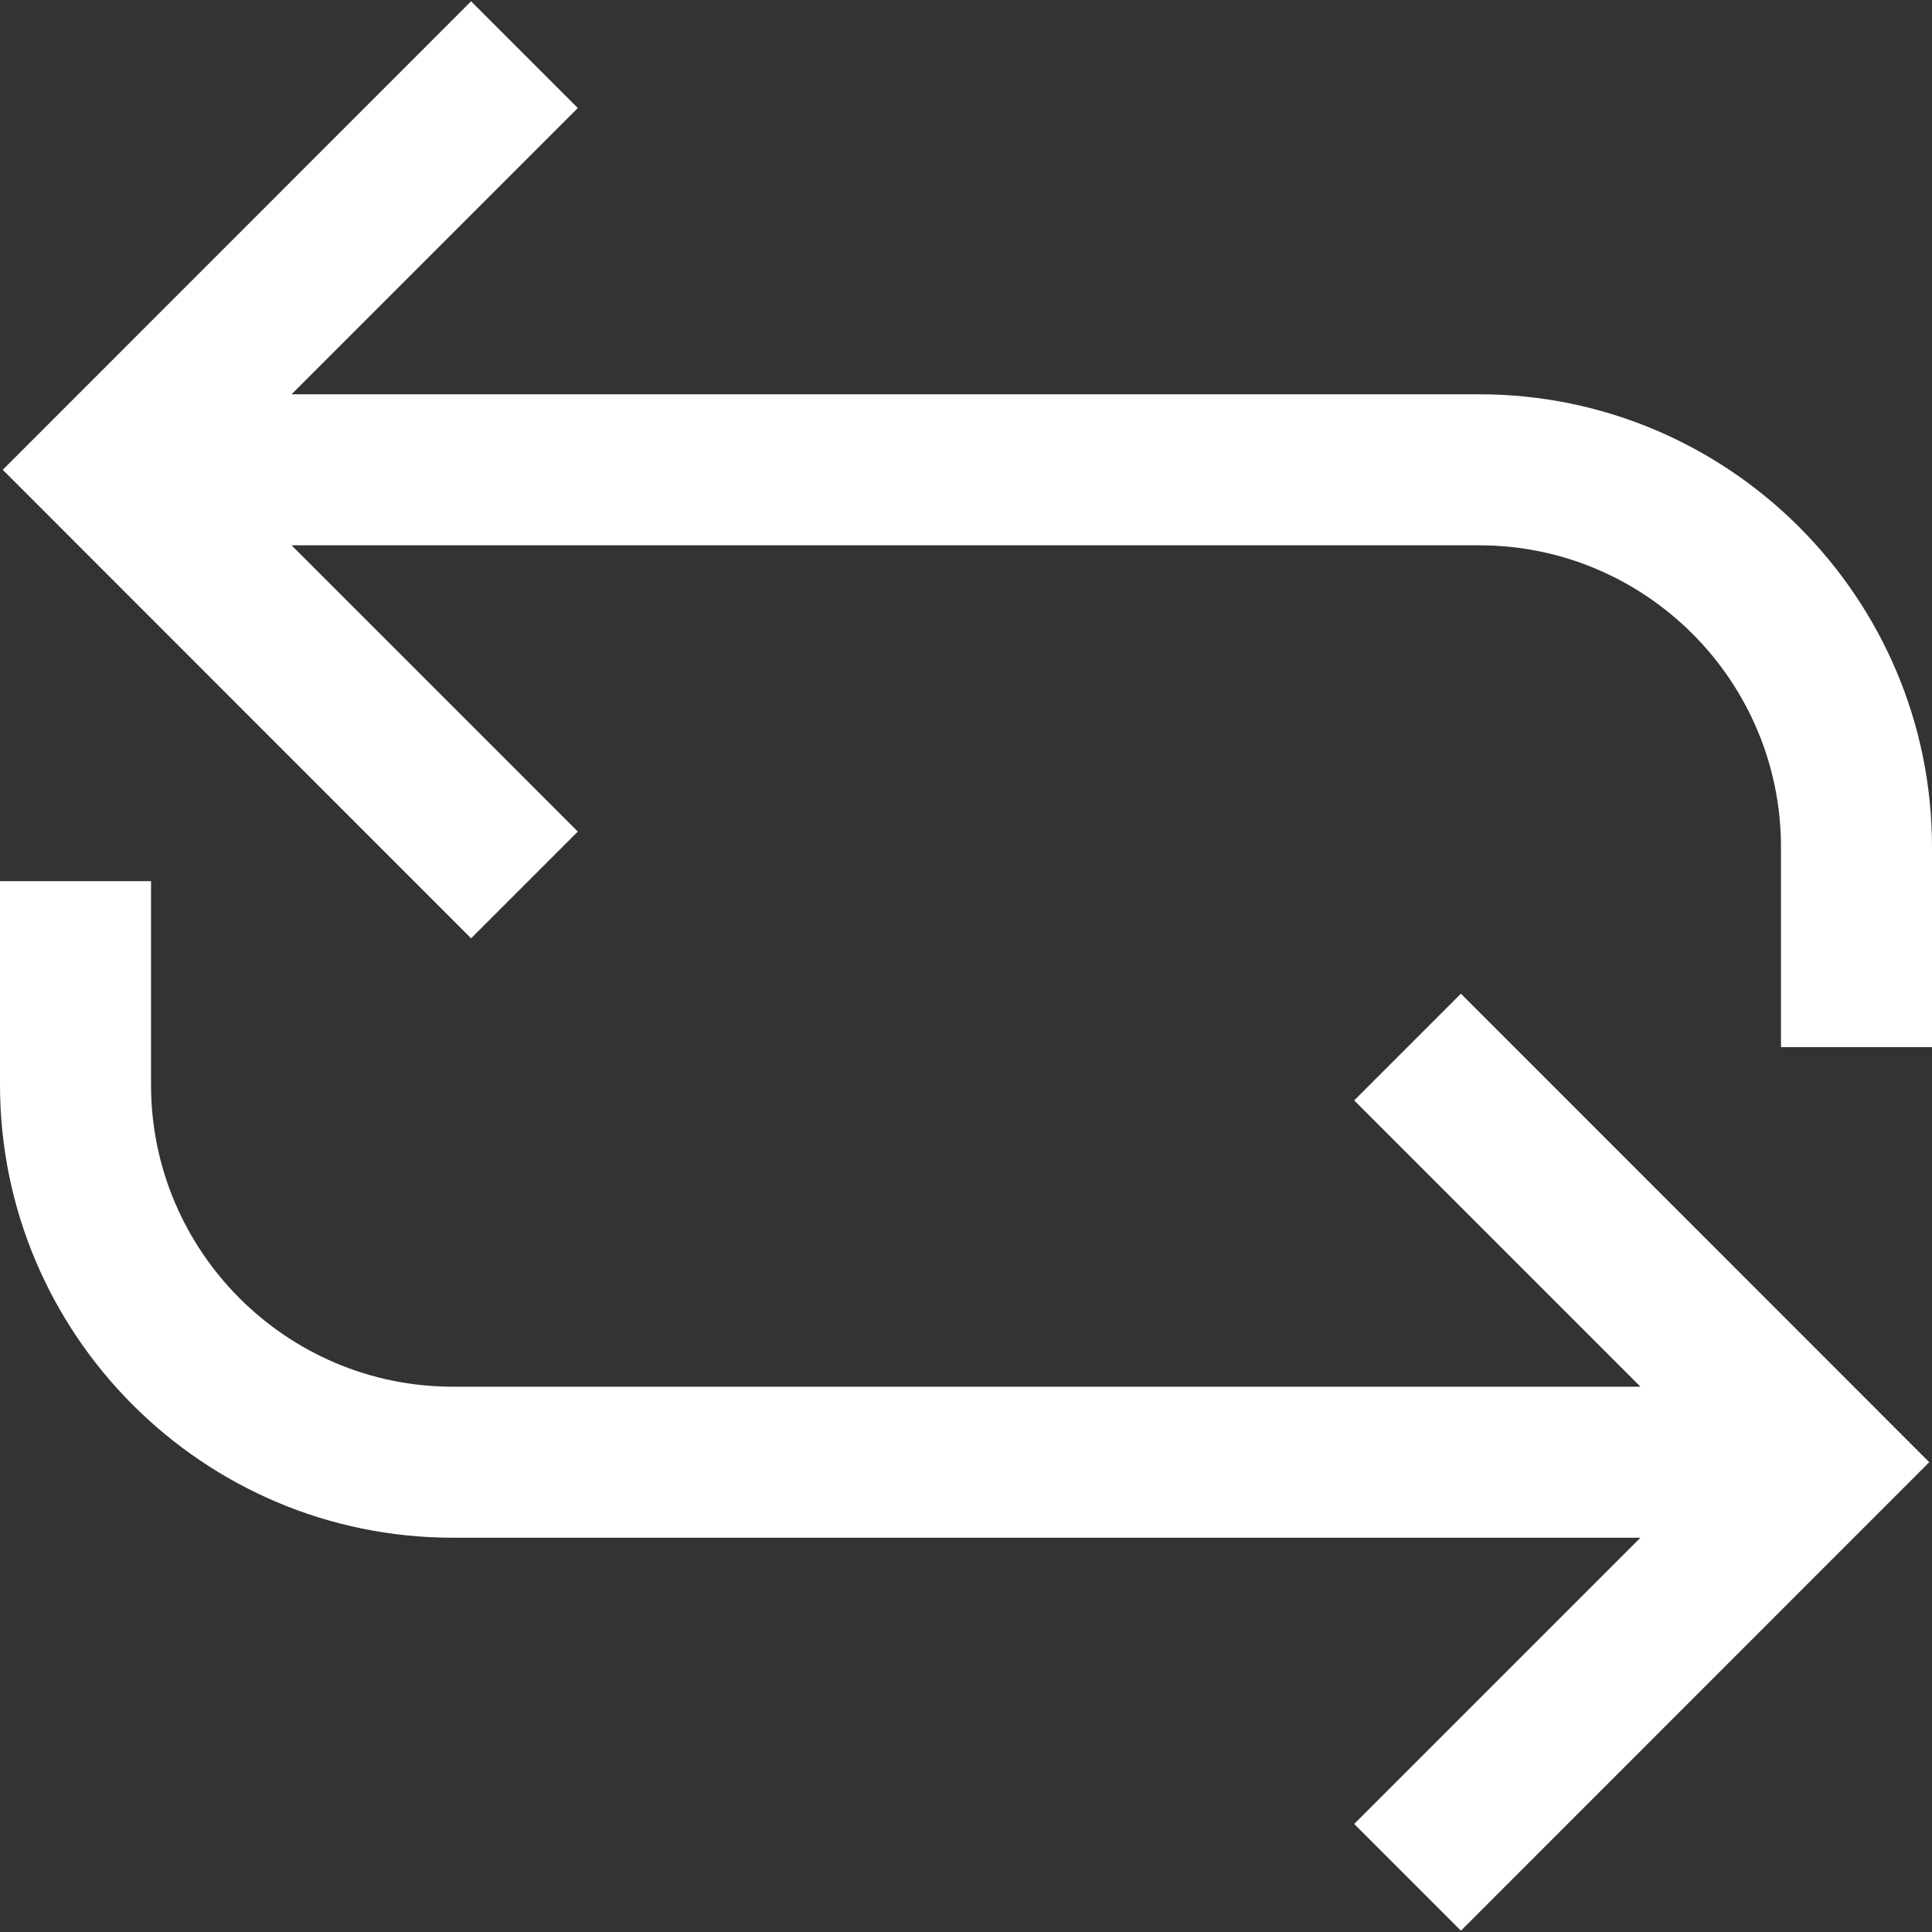 <svg width="12" height="12" viewBox="0 0 12 12" fill="none" xmlns="http://www.w3.org/2000/svg">
<rect x="0" y="0" width="12" height="12" fill="#333333" stroke="none"/>
<g clip-path="url(#clip0_380_547)">
<path d="M9.074 11.992L8.411 11.329L10.189 9.551H2.812C1.262 9.551 0 8.289 0 6.738V5.473H0.938V6.738C0.938 7.772 1.779 8.613 2.812 8.613H10.189L8.411 6.835L9.074 6.172L11.983 9.082L9.074 11.992ZM12 6.504H11.062V5.262C11.062 4.228 10.221 3.387 9.188 3.387H1.811L3.589 5.165L2.926 5.828L0.017 2.918L2.926 0.008L3.589 0.671L1.811 2.449H9.188C10.738 2.449 12 3.711 12 5.262V6.504Z" fill="white"/>
</g>
<defs>
<clipPath id="clip0_380_547">
<rect width="12" height="12" fill="white"/>
</clipPath>
</defs>
</svg>
